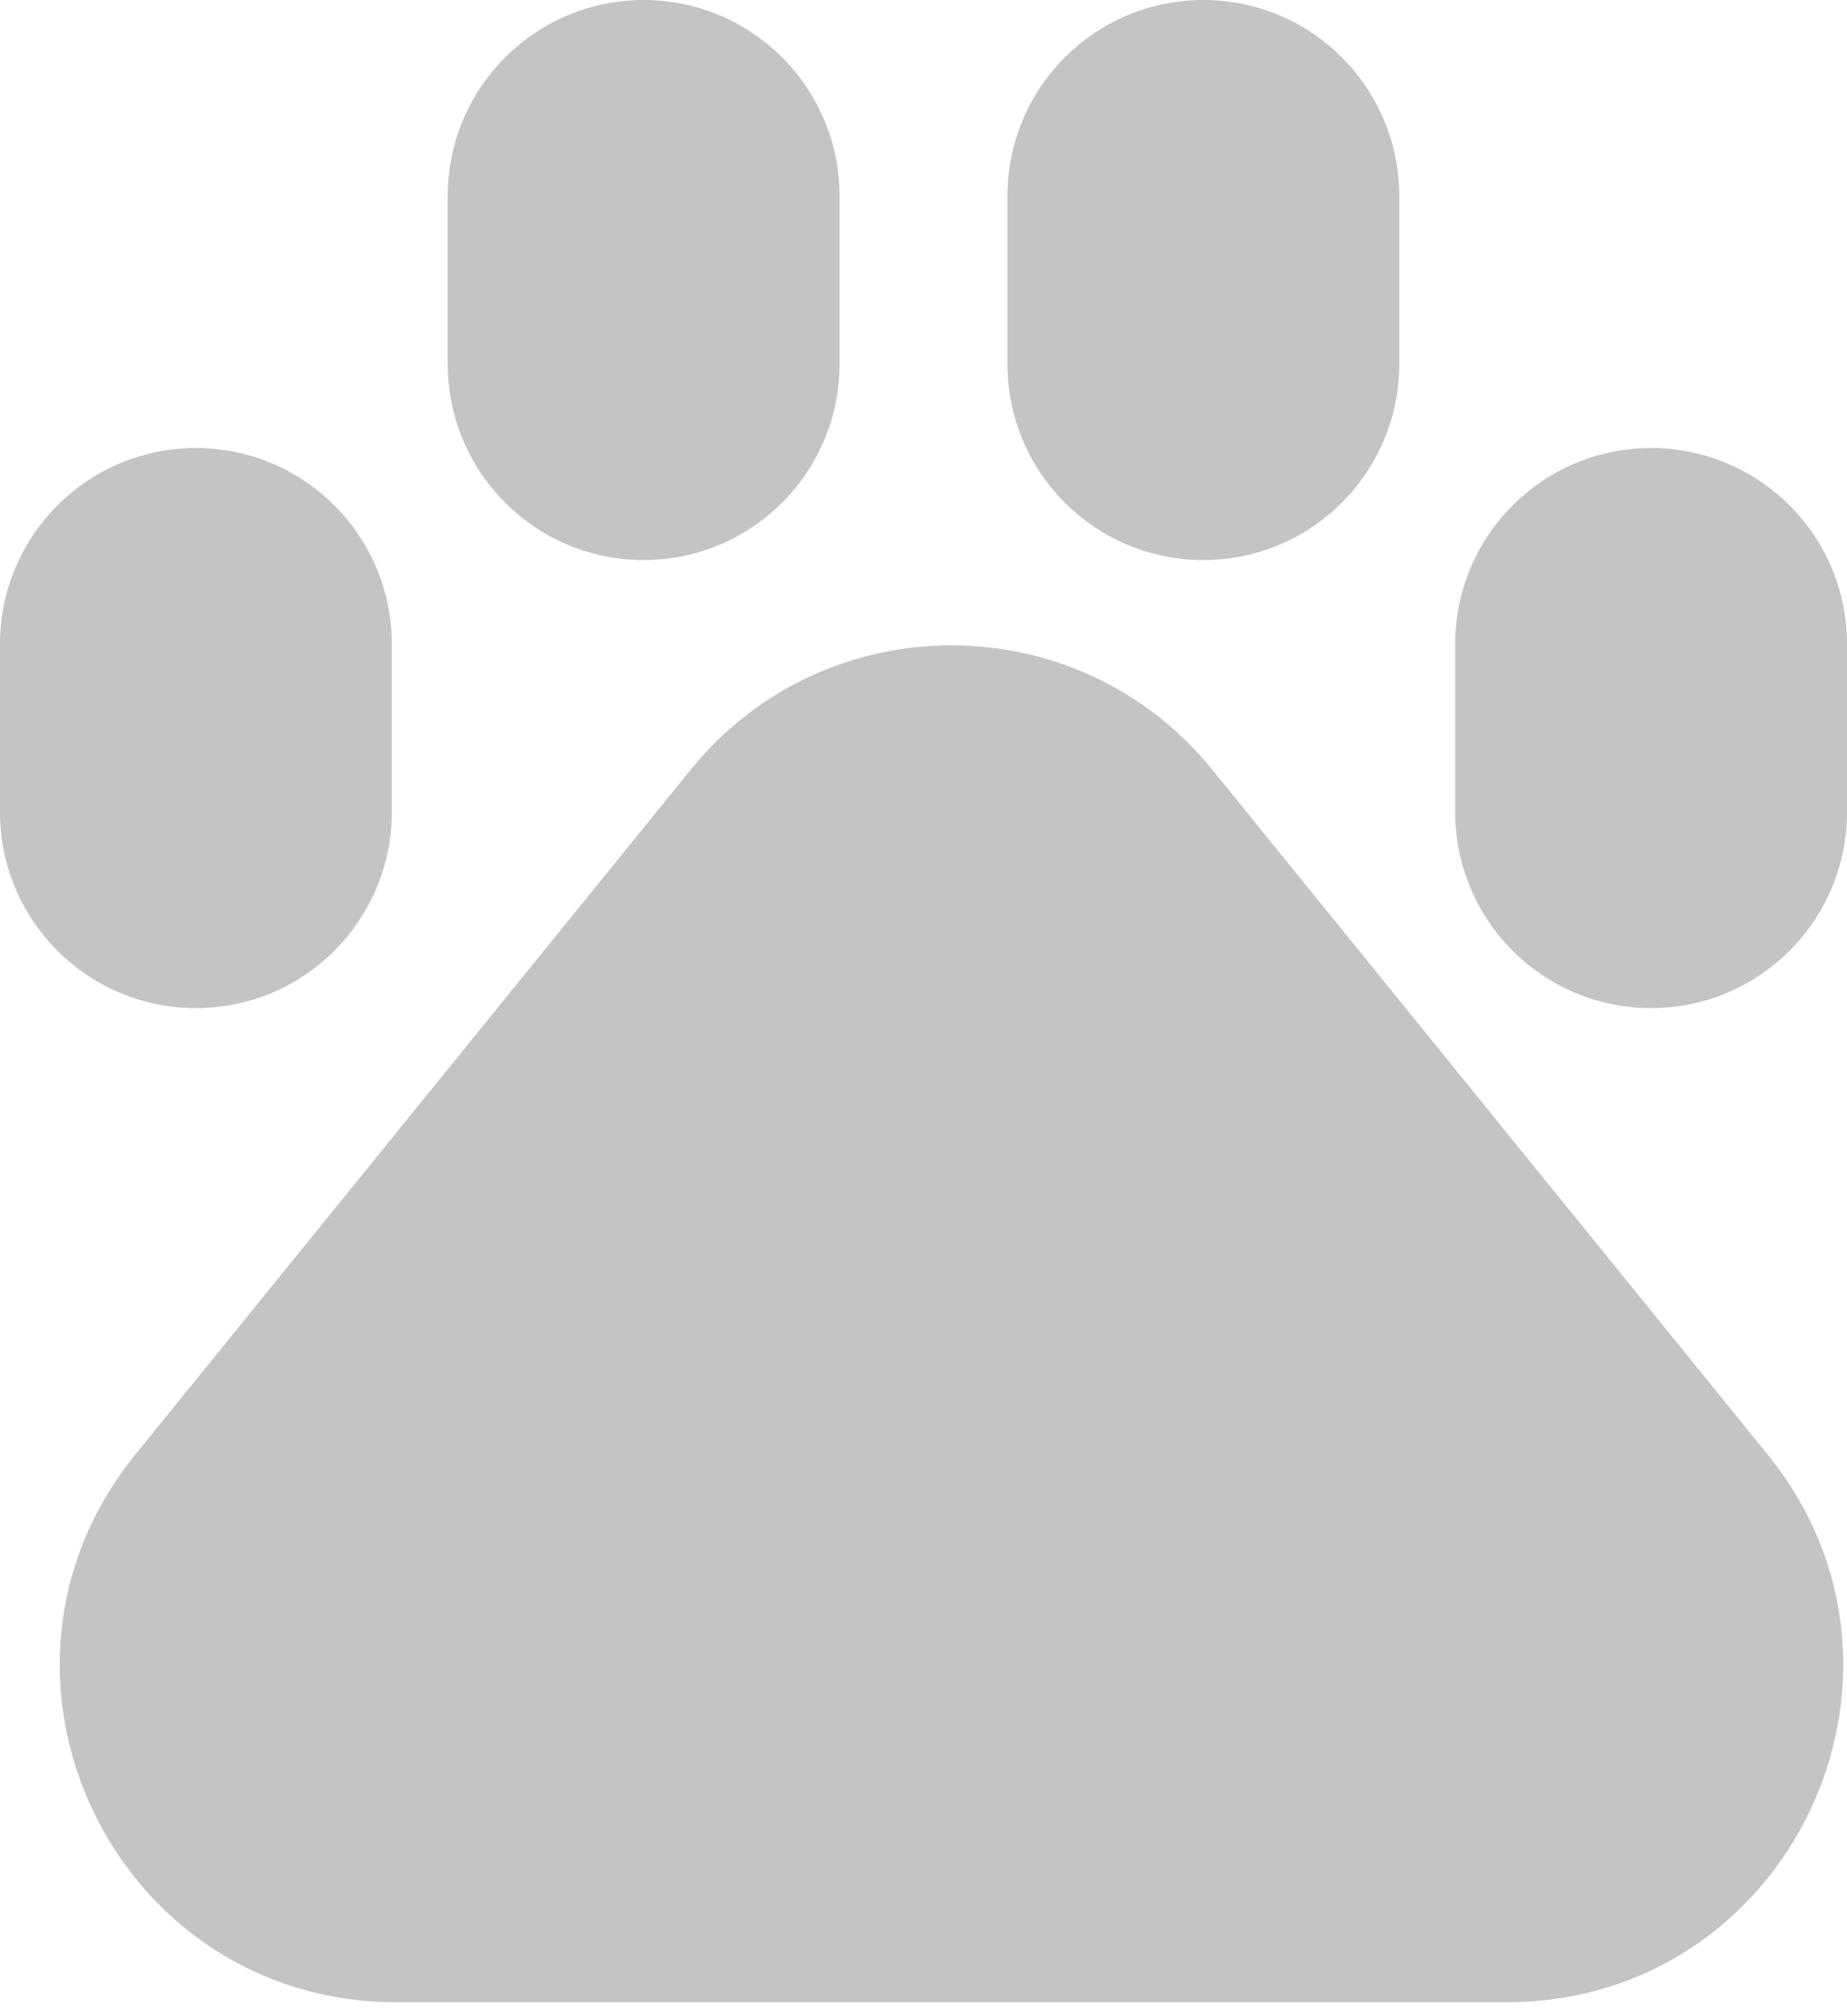 <svg width="33" height="36" viewBox="0 0 33 36" fill="none" xmlns="http://www.w3.org/2000/svg">
<path d="M11.5 0C9.567 0 8 1.567 8 3.5V6.5C8 8.433 9.567 10 11.5 10C13.433 10 15 8.433 15 6.5V3.5C15 1.567 13.433 0 11.5 0Z" fill="#C4C4C4"/>
<path d="M0 11.5C0 9.567 1.567 8 3.5 8C5.433 8 7 9.567 7 11.5V14.5C7 16.433 5.433 18 3.5 18C1.567 18 0 16.433 0 14.5V11.5Z" fill="#C4C4C4"/>
<path d="M12.341 13.742C14.742 10.783 19.258 10.783 21.659 13.742L31.581 25.97C34.763 29.891 31.972 35.75 26.922 35.75H7.079C2.028 35.75 -0.763 29.891 2.419 25.97L12.341 13.742Z" fill="#C4C4C4"/>
<path d="M18 3.5C18 1.567 19.567 0 21.5 0C23.433 0 25 1.567 25 3.5V6.5C25 8.433 23.433 10 21.5 10C19.567 10 18 8.433 18 6.5V3.5Z" fill="#C4C4C4"/>
<path d="M29.5 8C27.567 8 26 9.567 26 11.5V14.5C26 16.433 27.567 18 29.5 18C31.433 18 33 16.433 33 14.5V11.5C33 9.567 31.433 8 29.5 8Z" fill="#C4C4C4"/>
</svg>
